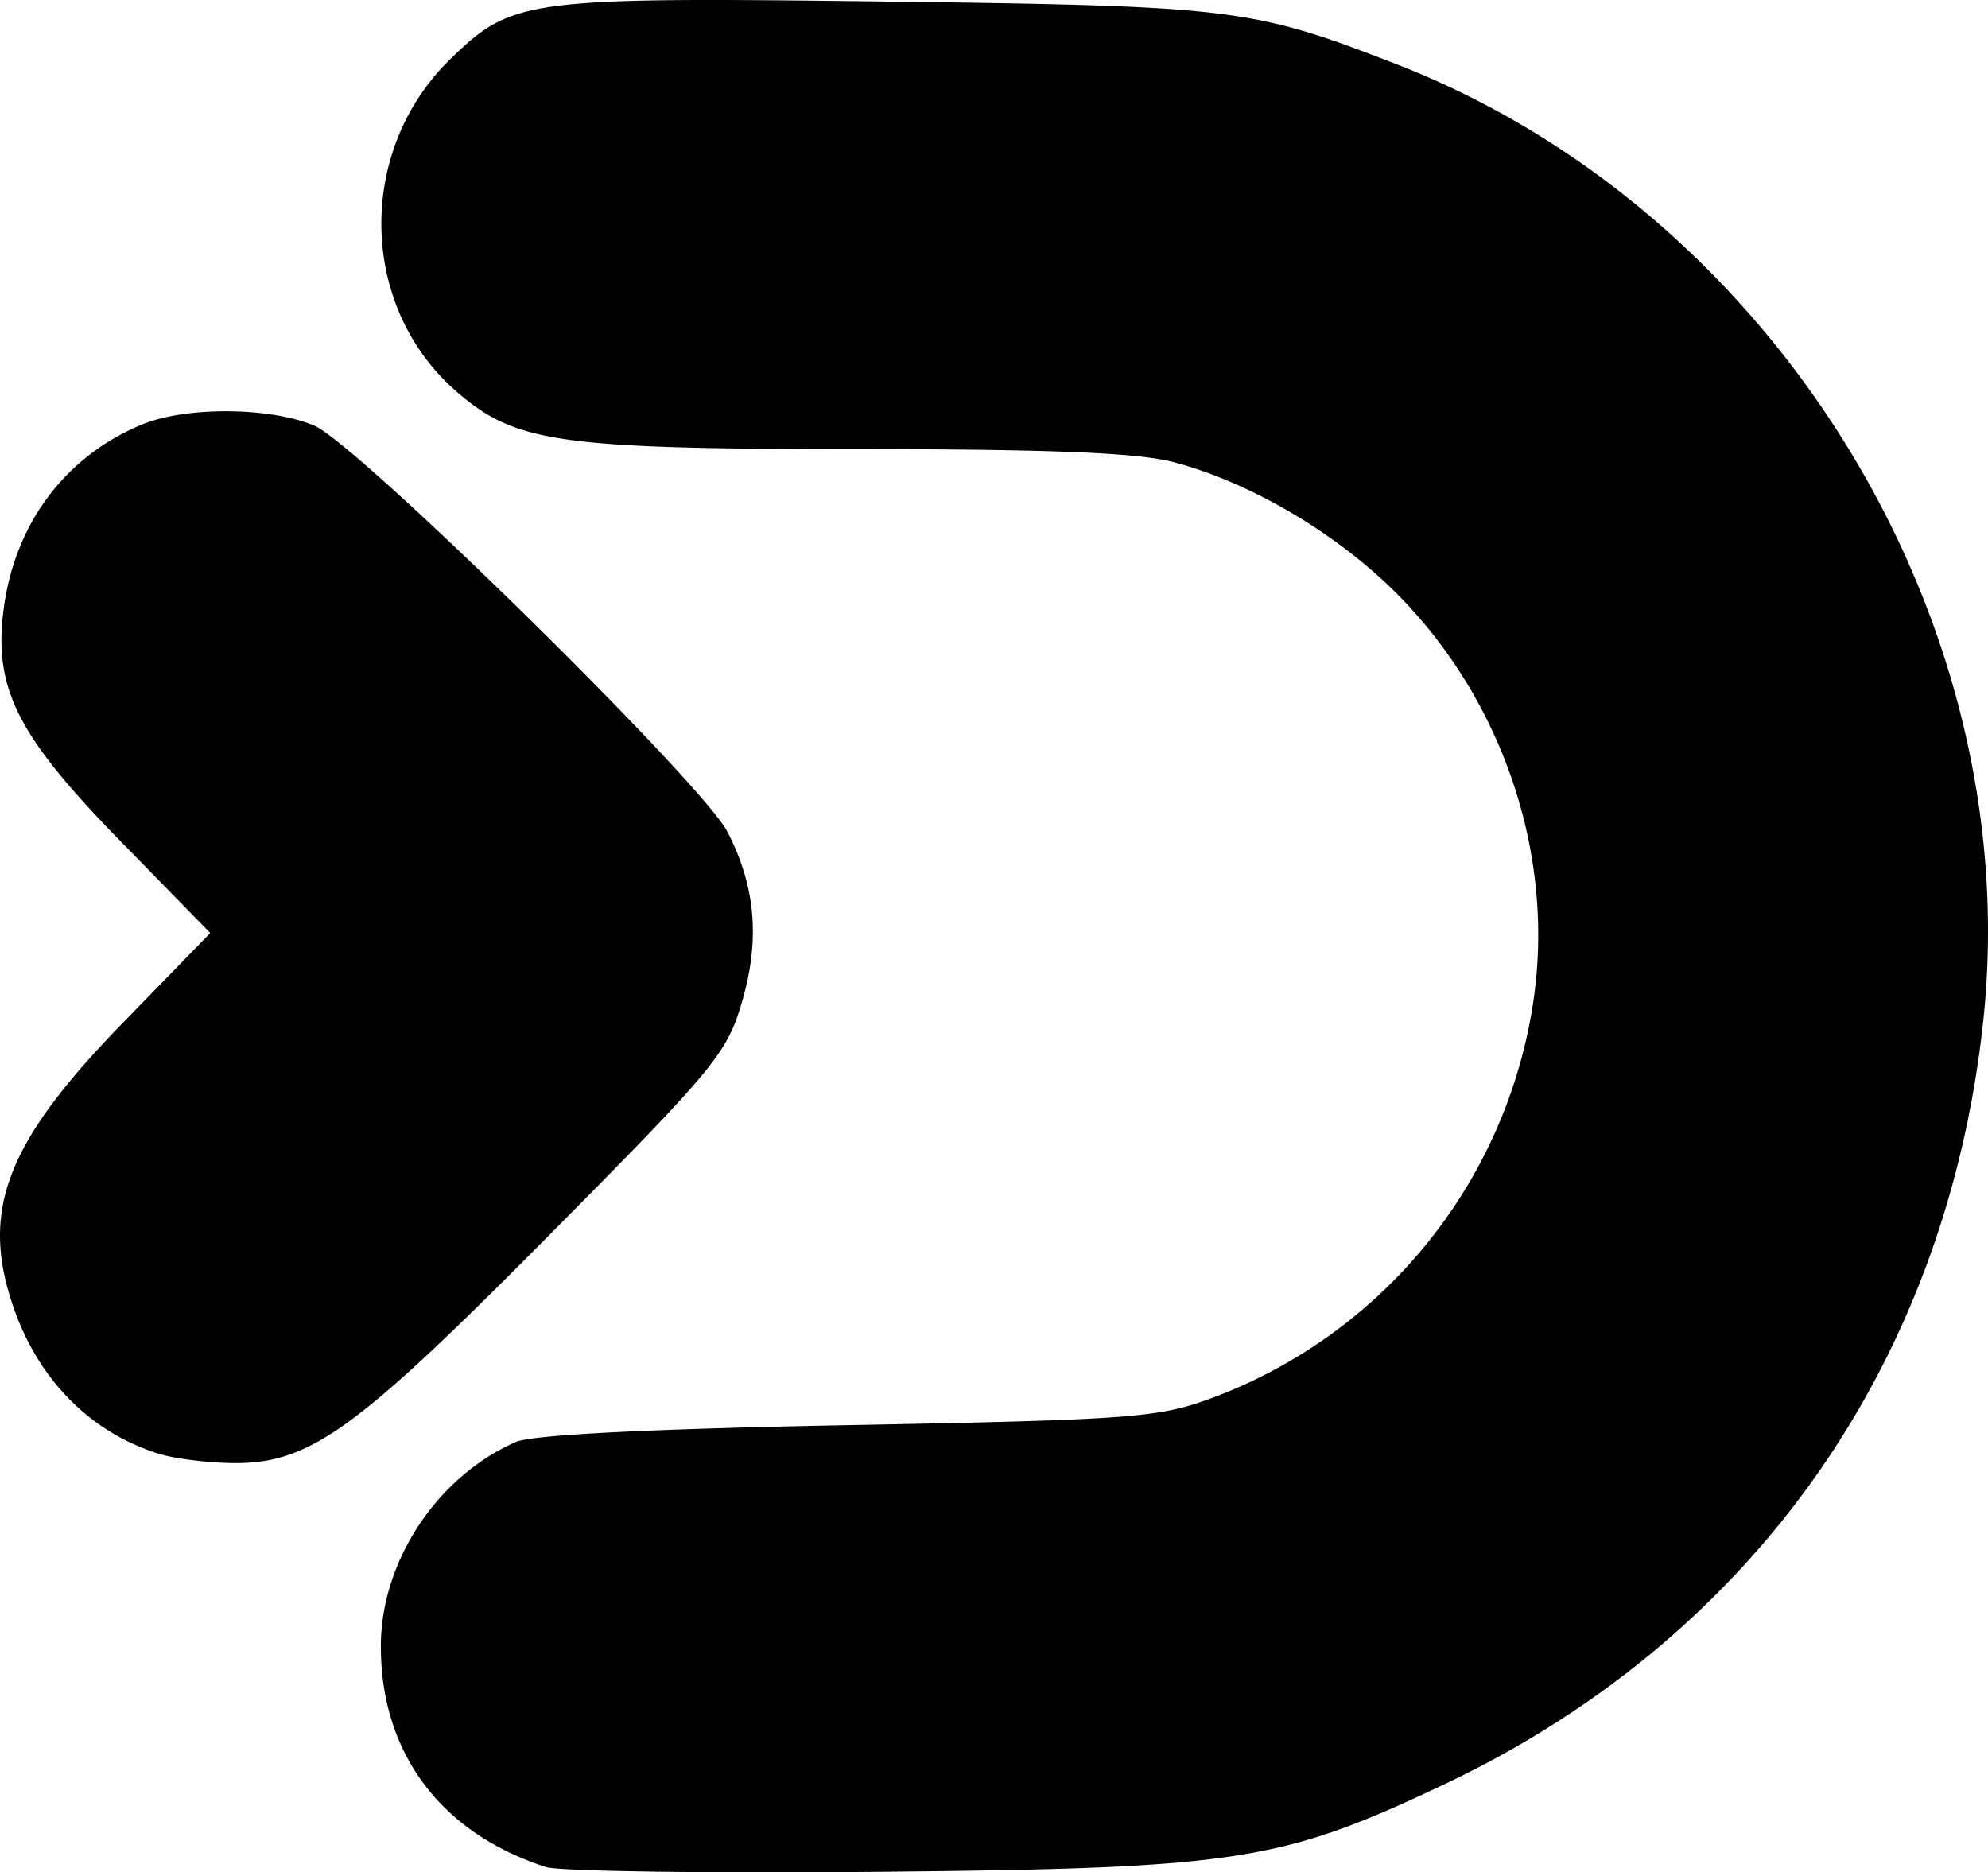 <svg xmlns="http://www.w3.org/2000/svg" viewBox="0 0 63.71 60">
    <title>Company Logo</title>
    <path d="M17.496 59.83c-3.387-1.093-5.31-3.68-5.29-7.116.017-2.703 1.816-5.408 4.329-6.506.523-.228 4.284-.419 10.628-.538 9.067-.171 9.956-.237 11.634-.855a16.077 16.077 0 0010.352-12.793c.67-4.647-.982-9.563-4.361-12.974-1.924-1.941-4.686-3.576-7.154-4.233-1.151-.307-3.888-.42-10.186-.423-9.563-.004-10.952-.206-12.848-1.871-3.104-2.726-3.181-7.699-.165-10.63C16.422-.04 16.862-.097 28.423.05c11.1.14 11.705.215 16.287 1.99 12.173 4.713 20.241 17.866 18.843 30.718C62.36 43.727 56.15 52.506 46.28 57.182c-5.219 2.473-6.612 2.689-18.043 2.8-5.484.053-10.317-.015-10.74-.151zM5.153 46.606c-2.192-.66-3.882-2.333-4.7-4.654-1.103-3.125-.28-5.304 3.458-9.147l2.828-2.907-2.858-2.922C.584 23.603-.189 22.098.104 19.623c.33-2.782 1.945-4.975 4.43-6.013 1.4-.586 4.096-.573 5.53.026 1.38.577 12.44 11.447 13.251 13.025.9 1.75 1.046 3.442.468 5.431-.485 1.666-.859 2.119-6.225 7.532-6.225 6.28-7.662 7.307-10.168 7.26-.769-.015-1.775-.14-2.237-.28z" />
</svg>